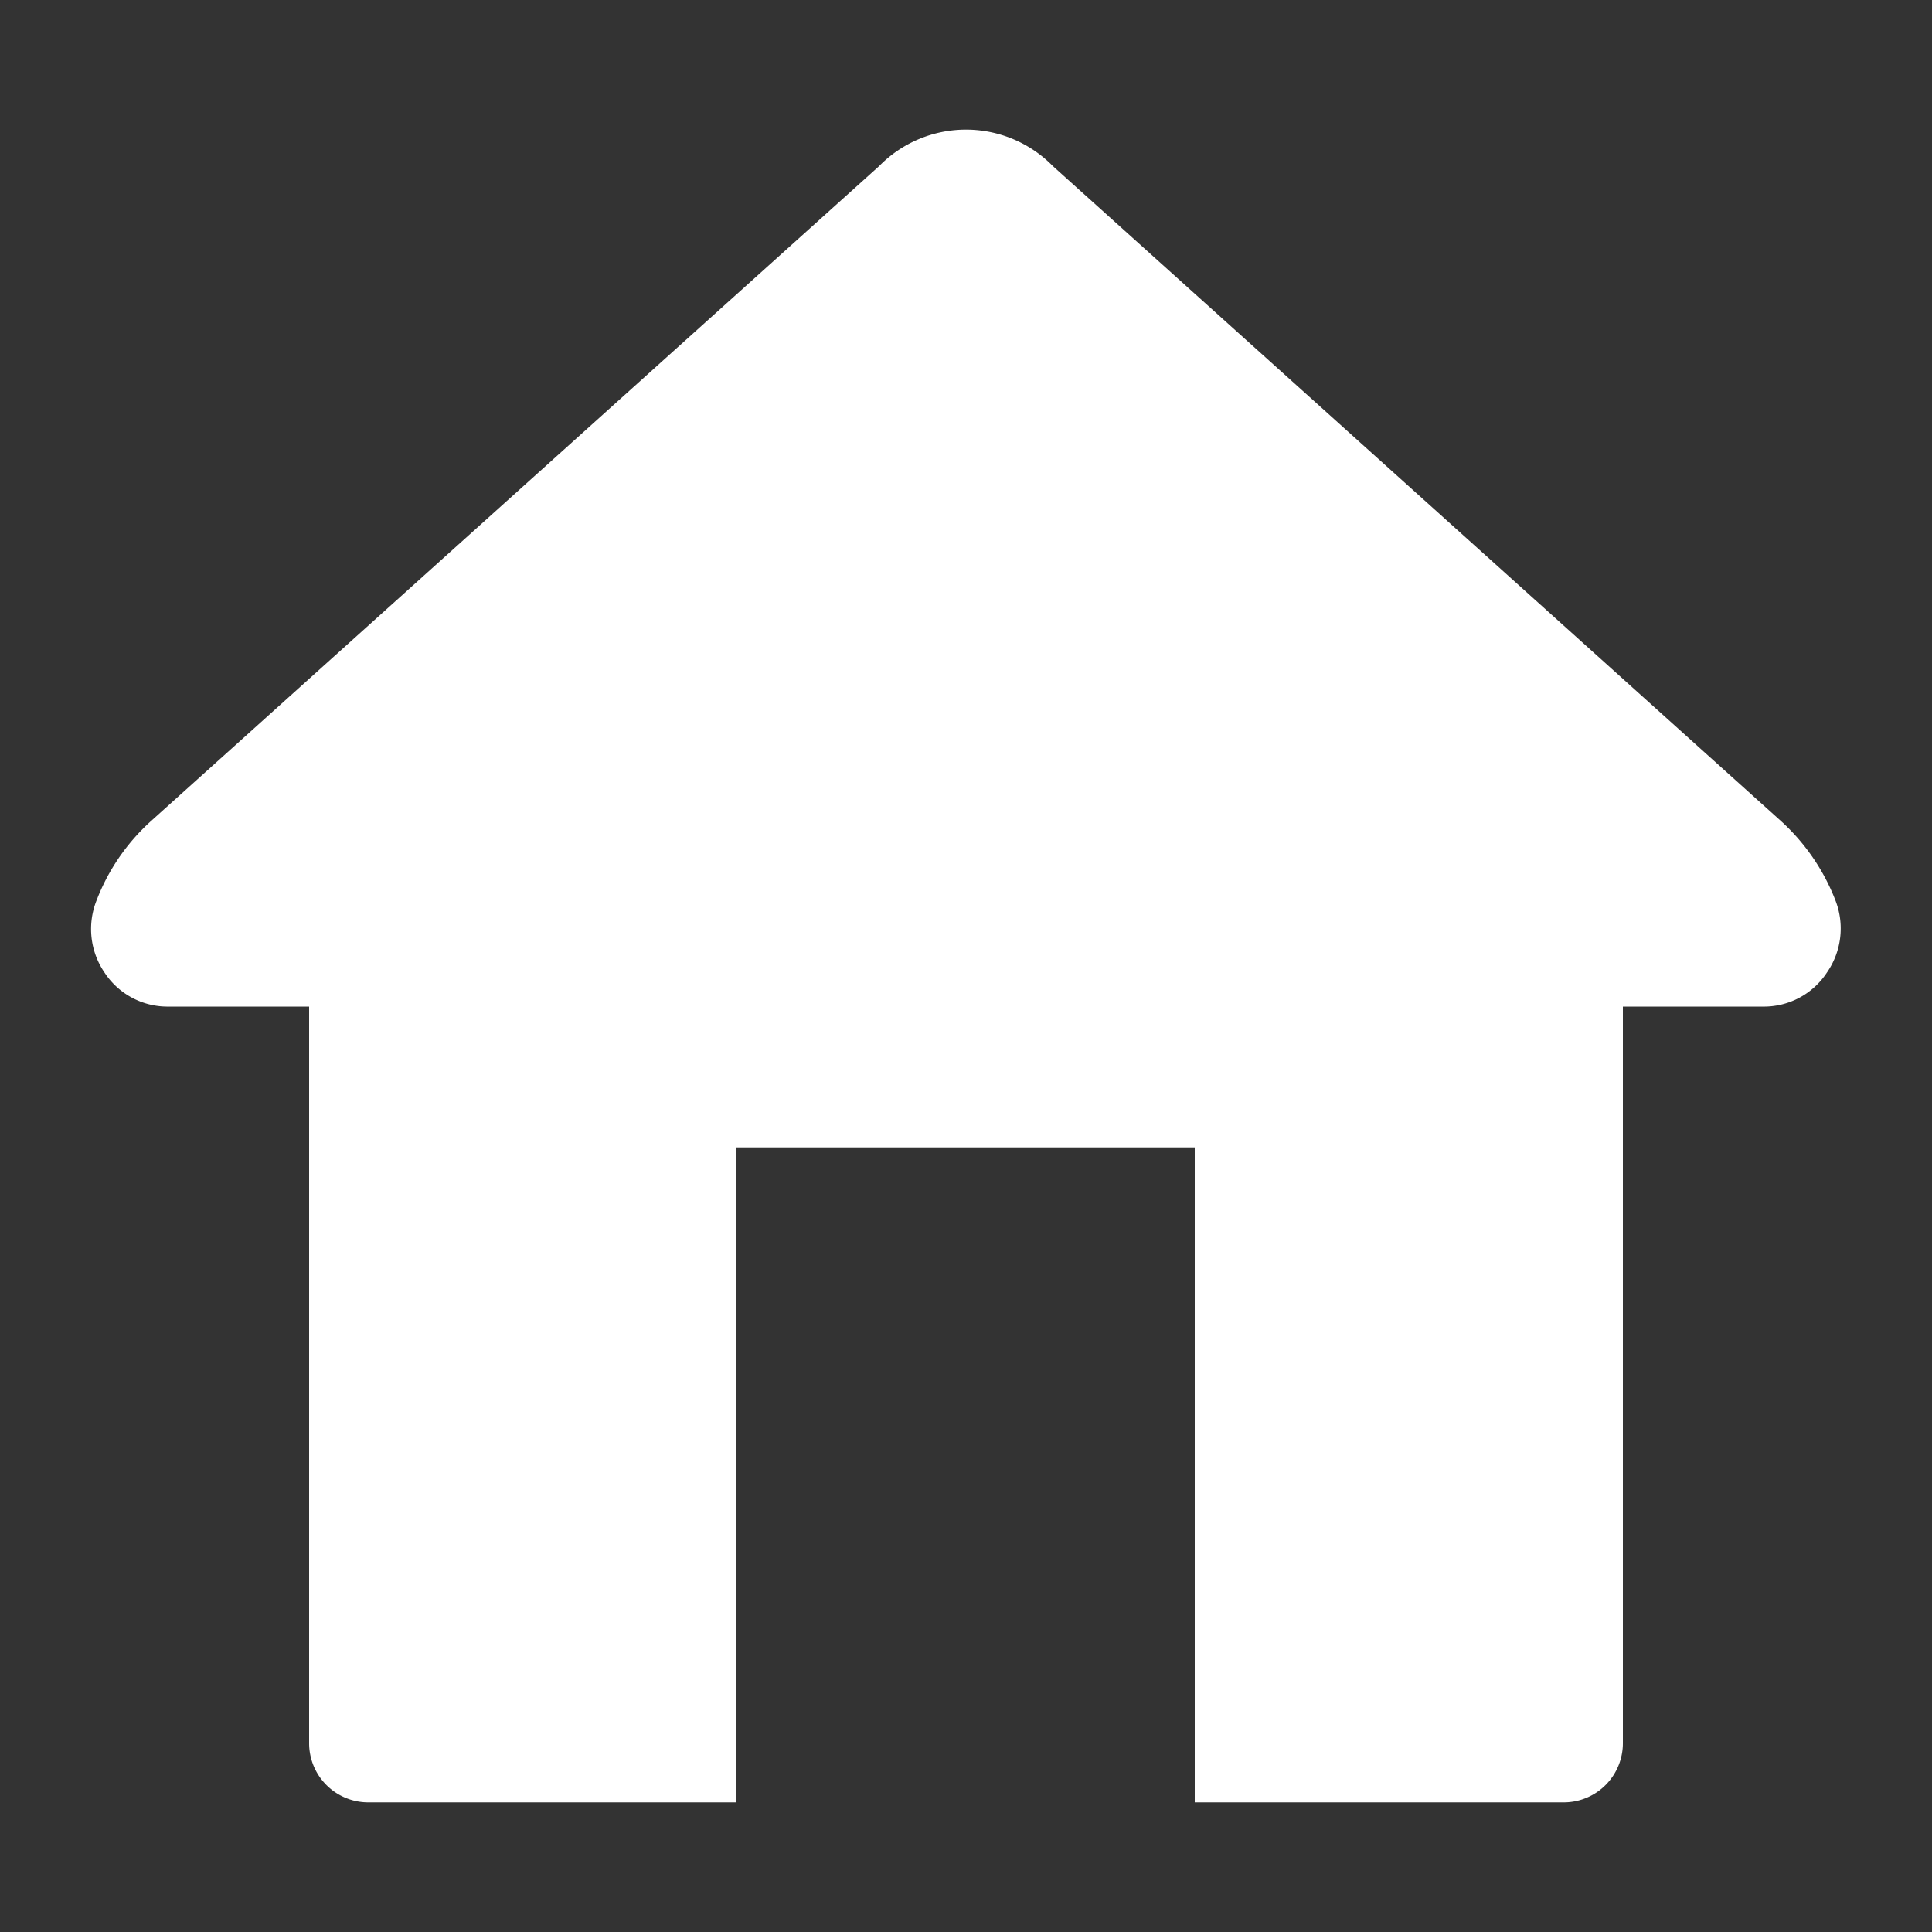 <svg id="圖層_1" data-name="圖層 1" xmlns="http://www.w3.org/2000/svg" width="100" height="100" viewBox="0 0 100 100">
  <rect x="0" y="0" width="100" height="100" fill="#333333" stroke="none"/>
  <defs>
    <style>
      .cls-1 {
        fill: #fff;
        fill-rule: evenodd;
      }
    </style>
  </defs>
  <title>02</title>
  <path class="cls-1" d="M19,93.29H38.11V59.39H61.84v33.9H81A3.06,3.06,0,0,0,84,90.24V52.47c0-.12,0-.25,0-.37h7.22a3.9,3.9,0,0,0,3.34-1.76A4,4,0,0,0,95,46.6a10.83,10.83,0,0,0-2.77-4.06L54.5,8.6a6.3,6.3,0,0,0-9,0L7.77,42.54A10.69,10.69,0,0,0,5,46.6a4,4,0,0,0,.41,3.74A3.9,3.9,0,0,0,8.75,52.1H16c0,.12,0,.25,0,.37V90.24A3.06,3.06,0,0,0,19,93.29Z"/>
</svg>
